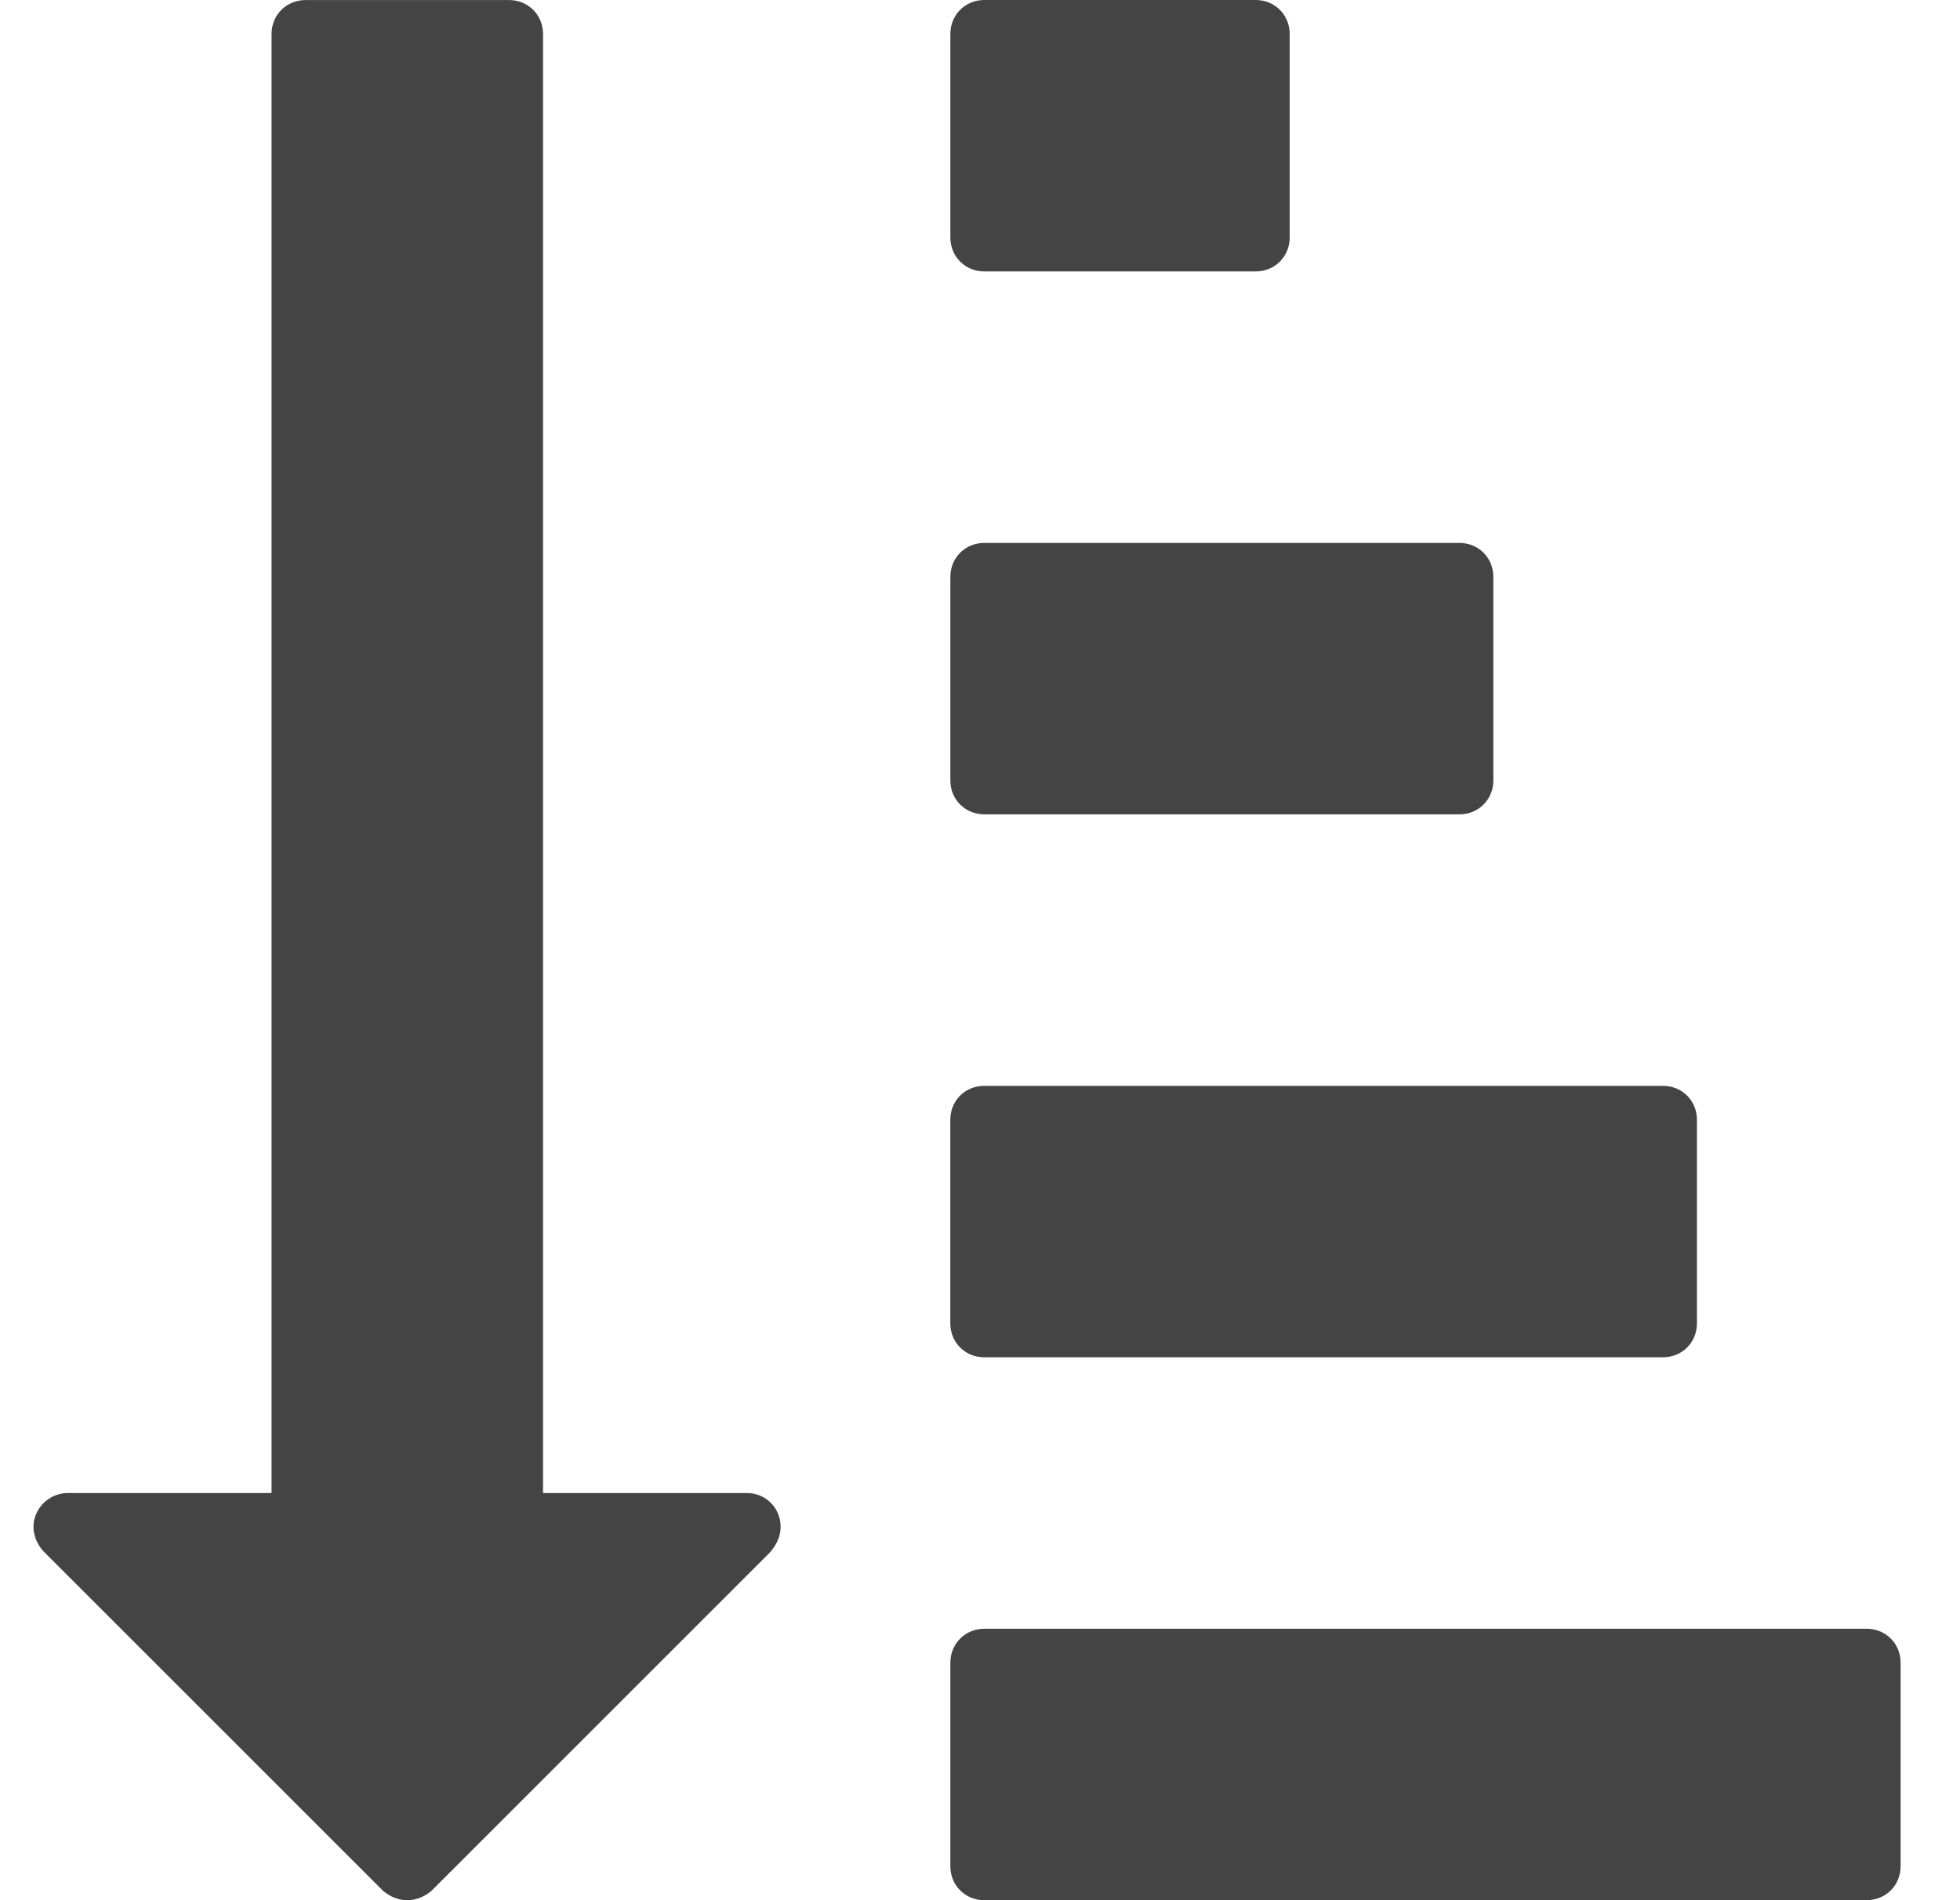 <!-- Generated by IcoMoon.io -->
<svg version="1.1" xmlns="http://www.w3.org/2000/svg" width="33" height="32" viewBox="0 0 33 32">
<title>sort-amount-asc</title>
<path fill="#444" d="M13.143 25.714c0 0.161-0.071 0.304-0.179 0.429l-5.696 5.696c-0.125 0.107-0.268 0.161-0.411 0.161s-0.286-0.054-0.411-0.161l-5.714-5.714c-0.161-0.179-0.214-0.411-0.125-0.625s0.304-0.357 0.536-0.357h3.429v-24.571c0-0.321 0.25-0.571 0.571-0.571h3.429c0.321 0 0.571 0.25 0.571 0.571v24.571h3.429c0.321 0 0.571 0.25 0.571 0.571zM32 28v3.429c0 0.321-0.25 0.571-0.571 0.571h-14.857c-0.321 0-0.571-0.25-0.571-0.571v-3.429c0-0.321 0.25-0.571 0.571-0.571h14.857c0.321 0 0.571 0.25 0.571 0.571zM28.571 18.857v3.429c0 0.321-0.25 0.571-0.571 0.571h-11.429c-0.321 0-0.571-0.25-0.571-0.571v-3.429c0-0.321 0.25-0.571 0.571-0.571h11.429c0.321 0 0.571 0.25 0.571 0.571zM25.143 9.714v3.429c0 0.321-0.25 0.571-0.571 0.571h-8c-0.321 0-0.571-0.25-0.571-0.571v-3.429c0-0.321 0.25-0.571 0.571-0.571h8c0.321 0 0.571 0.25 0.571 0.571zM21.714 0.571v3.429c0 0.321-0.25 0.571-0.571 0.571h-4.571c-0.321 0-0.571-0.25-0.571-0.571v-3.429c0-0.321 0.25-0.571 0.571-0.571h4.571c0.321 0 0.571 0.25 0.571 0.571z"></path>
</svg>
